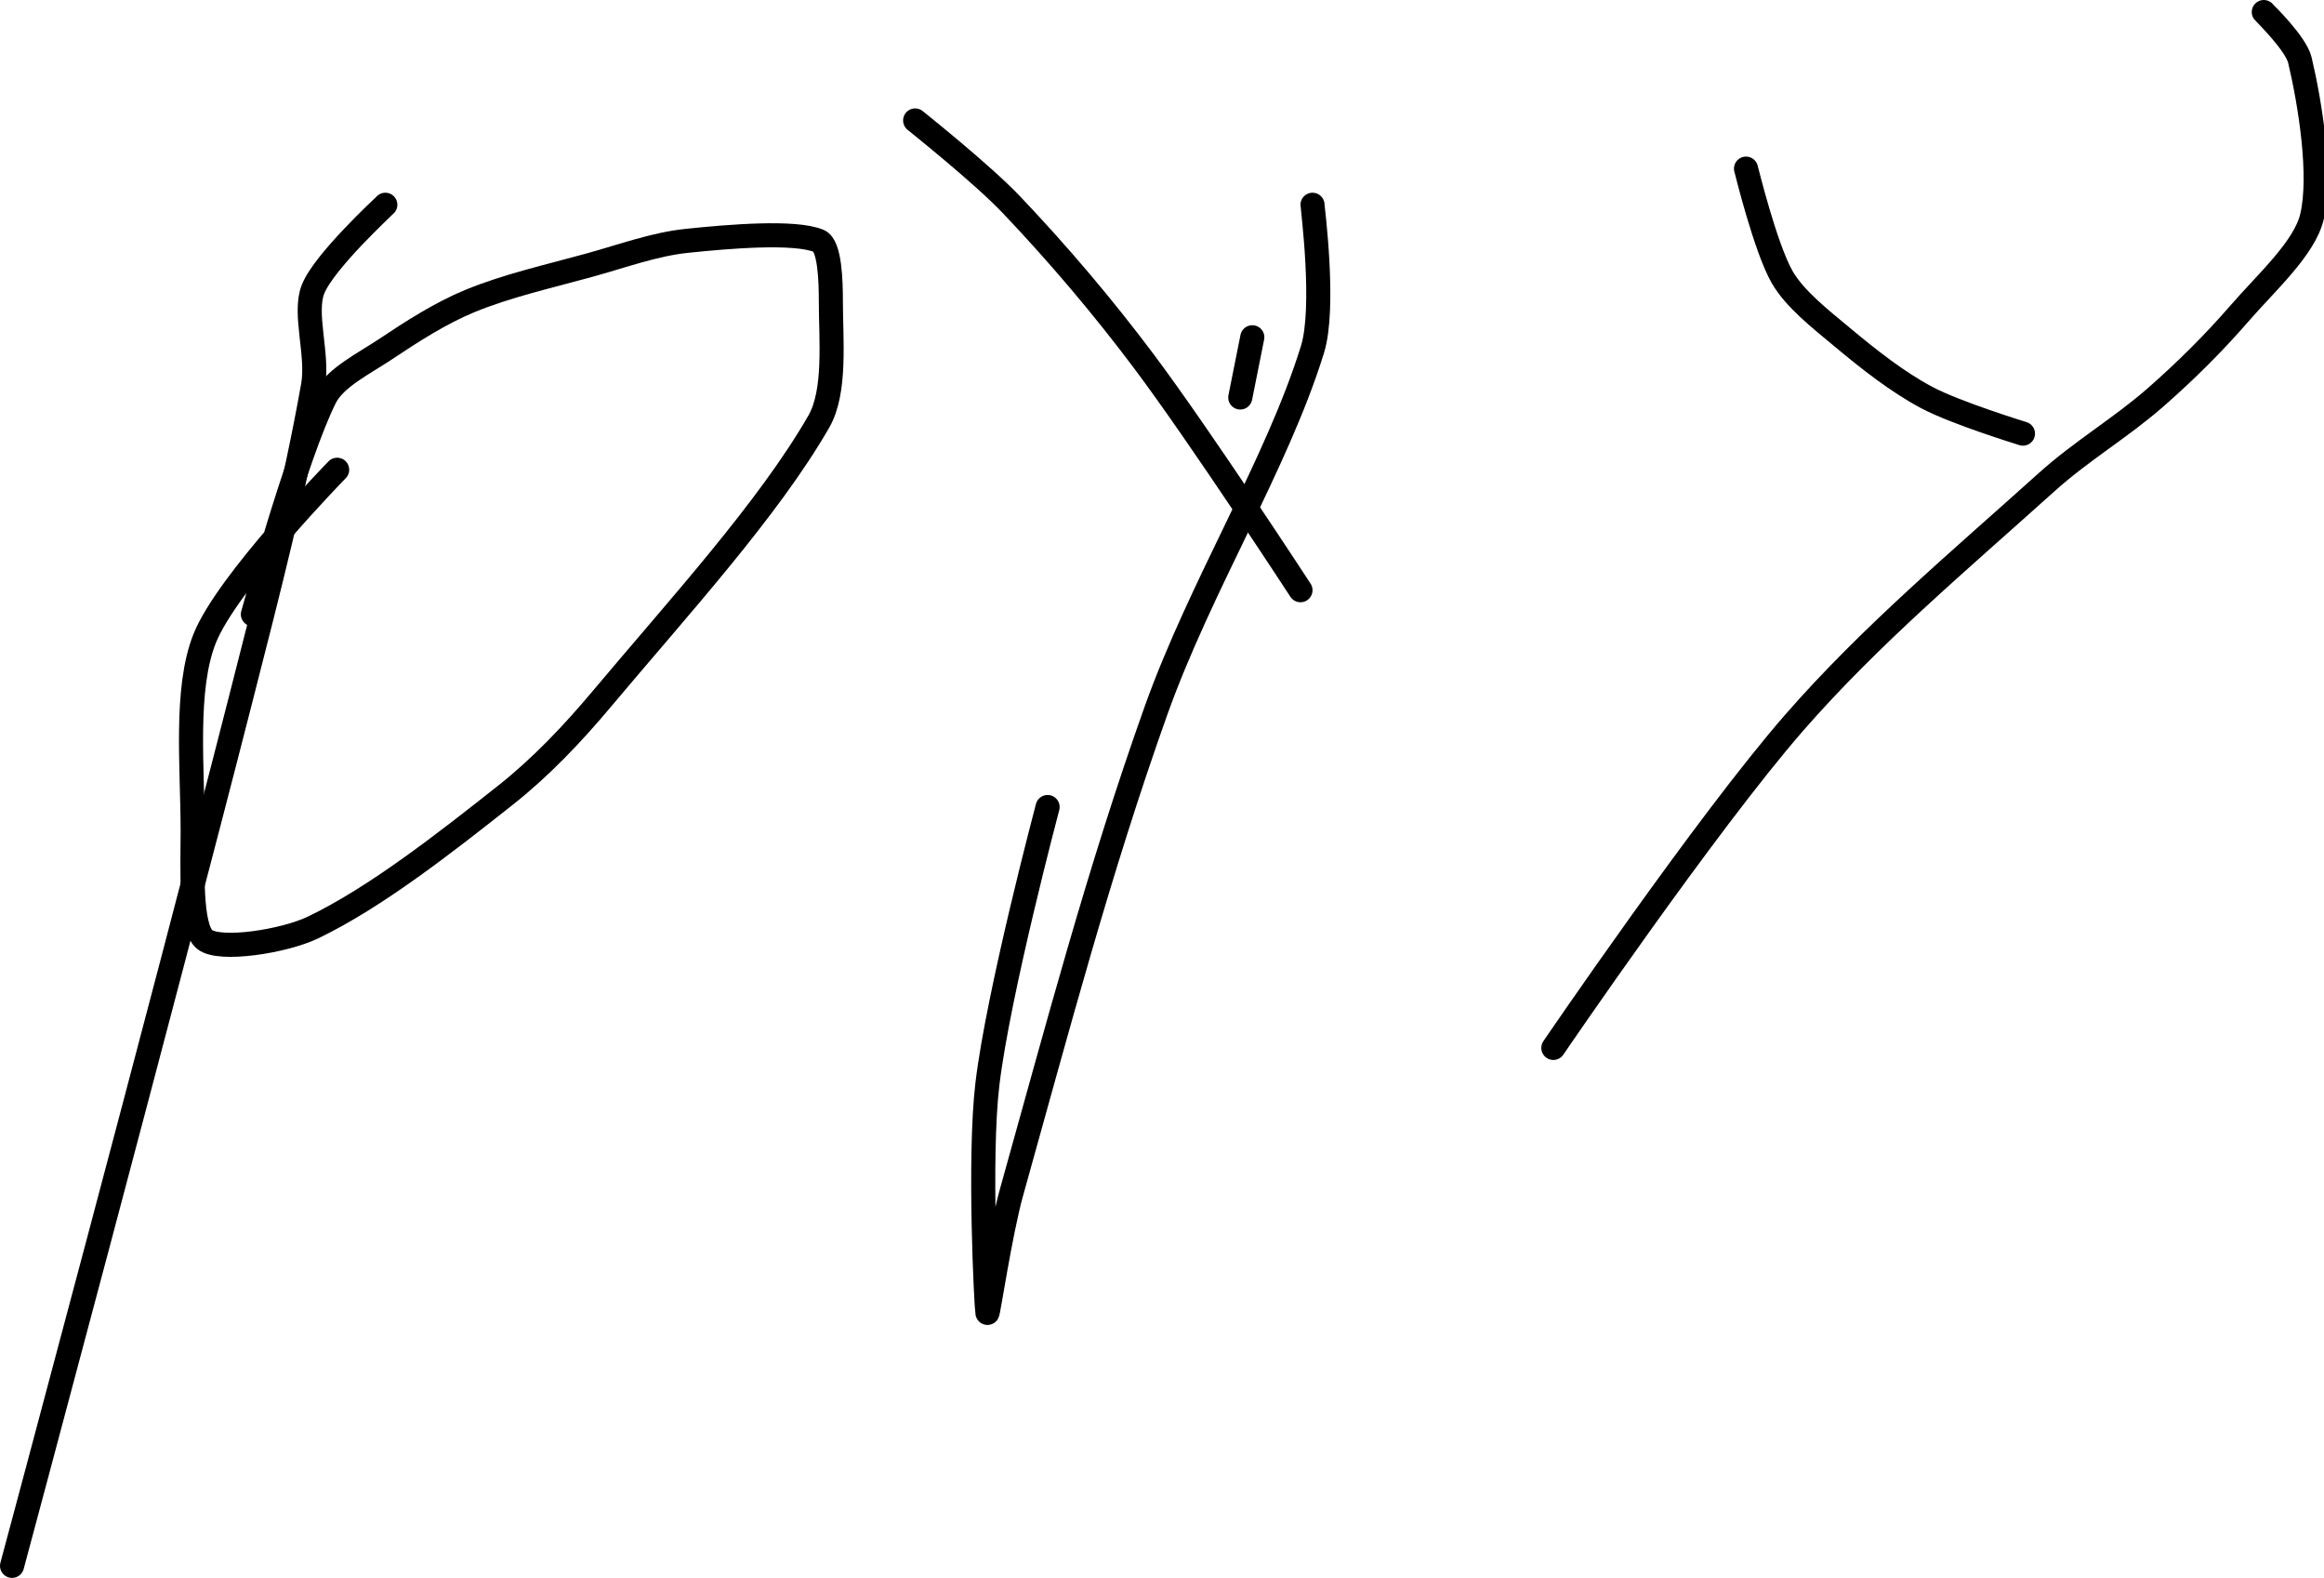 <?xml version="1.0" encoding="UTF-8" standalone="no"?><!DOCTYPE svg PUBLIC "-//W3C//DTD SVG 1.1//EN" "http://www.w3.org/Graphics/SVG/1.1/DTD/svg11.dtd"><svg xmlns="http://www.w3.org/2000/svg" version="1.1" width="193" height="131"><path fill="none" stroke="#000000" stroke-width="2" stroke-linecap="round" stroke-linejoin="round" d="M 32 17 c -0.1 0.12 -5.07 4.68 -6 7 c -0.81 2.01 0.45 5.44 0 8 c -1.51 8.53 -3.71 17.04 -6 26 c -6.38 25 -19 72 -19 72"/><path fill="none" stroke="#000000" stroke-width="2" stroke-linecap="round" stroke-linejoin="round" d="M 21 51 c 0.11 -0.31 3.57 -13.15 6 -18 c 0.82 -1.64 3.23 -2.82 5 -4 c 2.23 -1.49 4.58 -3 7 -4 c 3.13 -1.29 6.53 -2.04 10 -3 c 2.74 -0.76 5.35 -1.72 8 -2 c 3.53 -0.37 9 -0.83 11 0 c 0.93 0.39 1 3.38 1 5 c 0 3.18 0.44 7.5 -1 10 c -4.18 7.27 -11.68 15.47 -18 23 c -2.45 2.92 -5.08 5.69 -8 8 c -5.02 3.97 -10.83 8.52 -16 11 c -2.41 1.16 -7.76 1.99 -9 1 c -1.24 -0.99 -1 -6.01 -1 -9 c 0 -5.3 -0.68 -11.79 1 -16 c 1.87 -4.67 11 -14 11 -14"/><path fill="none" stroke="#000000" stroke-width="2" stroke-linecap="round" stroke-linejoin="round" d="M 109 17 c 0 0.21 1.08 8.51 0 12 c -2.94 9.51 -9.3 19.63 -13 30 c -4.73 13.25 -8.18 26.35 -12 40 c -0.93 3.33 -1.95 10.22 -2 10 c -0.09 -0.41 -0.73 -12.85 0 -19 c 0.91 -7.62 5 -23 5 -23"/><path fill="none" stroke="#000000" stroke-width="2" stroke-linecap="round" stroke-linejoin="round" d="M 103 33 l 1 -5"/><path fill="none" stroke="#000000" stroke-width="2" stroke-linecap="round" stroke-linejoin="round" d="M 76 10 c 0.14 0.12 5.56 4.43 8 7 c 3.91 4.12 7.54 8.39 11 13 c 4.68 6.24 13 19 13 19"/><path fill="none" stroke="#000000" stroke-width="2" stroke-linecap="round" stroke-linejoin="round" d="M 145 14 c 0.05 0.16 1.6 6.54 3 9 c 1.05 1.83 3.2 3.5 5 5 c 2.19 1.83 4.56 3.7 7 5 c 2.42 1.29 8 3 8 3"/><path fill="none" stroke="#000000" stroke-width="2" stroke-linecap="round" stroke-linejoin="round" d="M 188 1 c 0.05 0.07 2.67 2.6 3 4 c 0.86 3.64 1.81 9.58 1 13 c -0.62 2.62 -3.81 5.47 -6 8 c -2.17 2.5 -4.5 4.81 -7 7 c -2.88 2.52 -6.13 4.42 -9 7 c -7.3 6.57 -14.69 12.77 -21 20 c -7.31 8.38 -20 27 -20 27"/></svg>